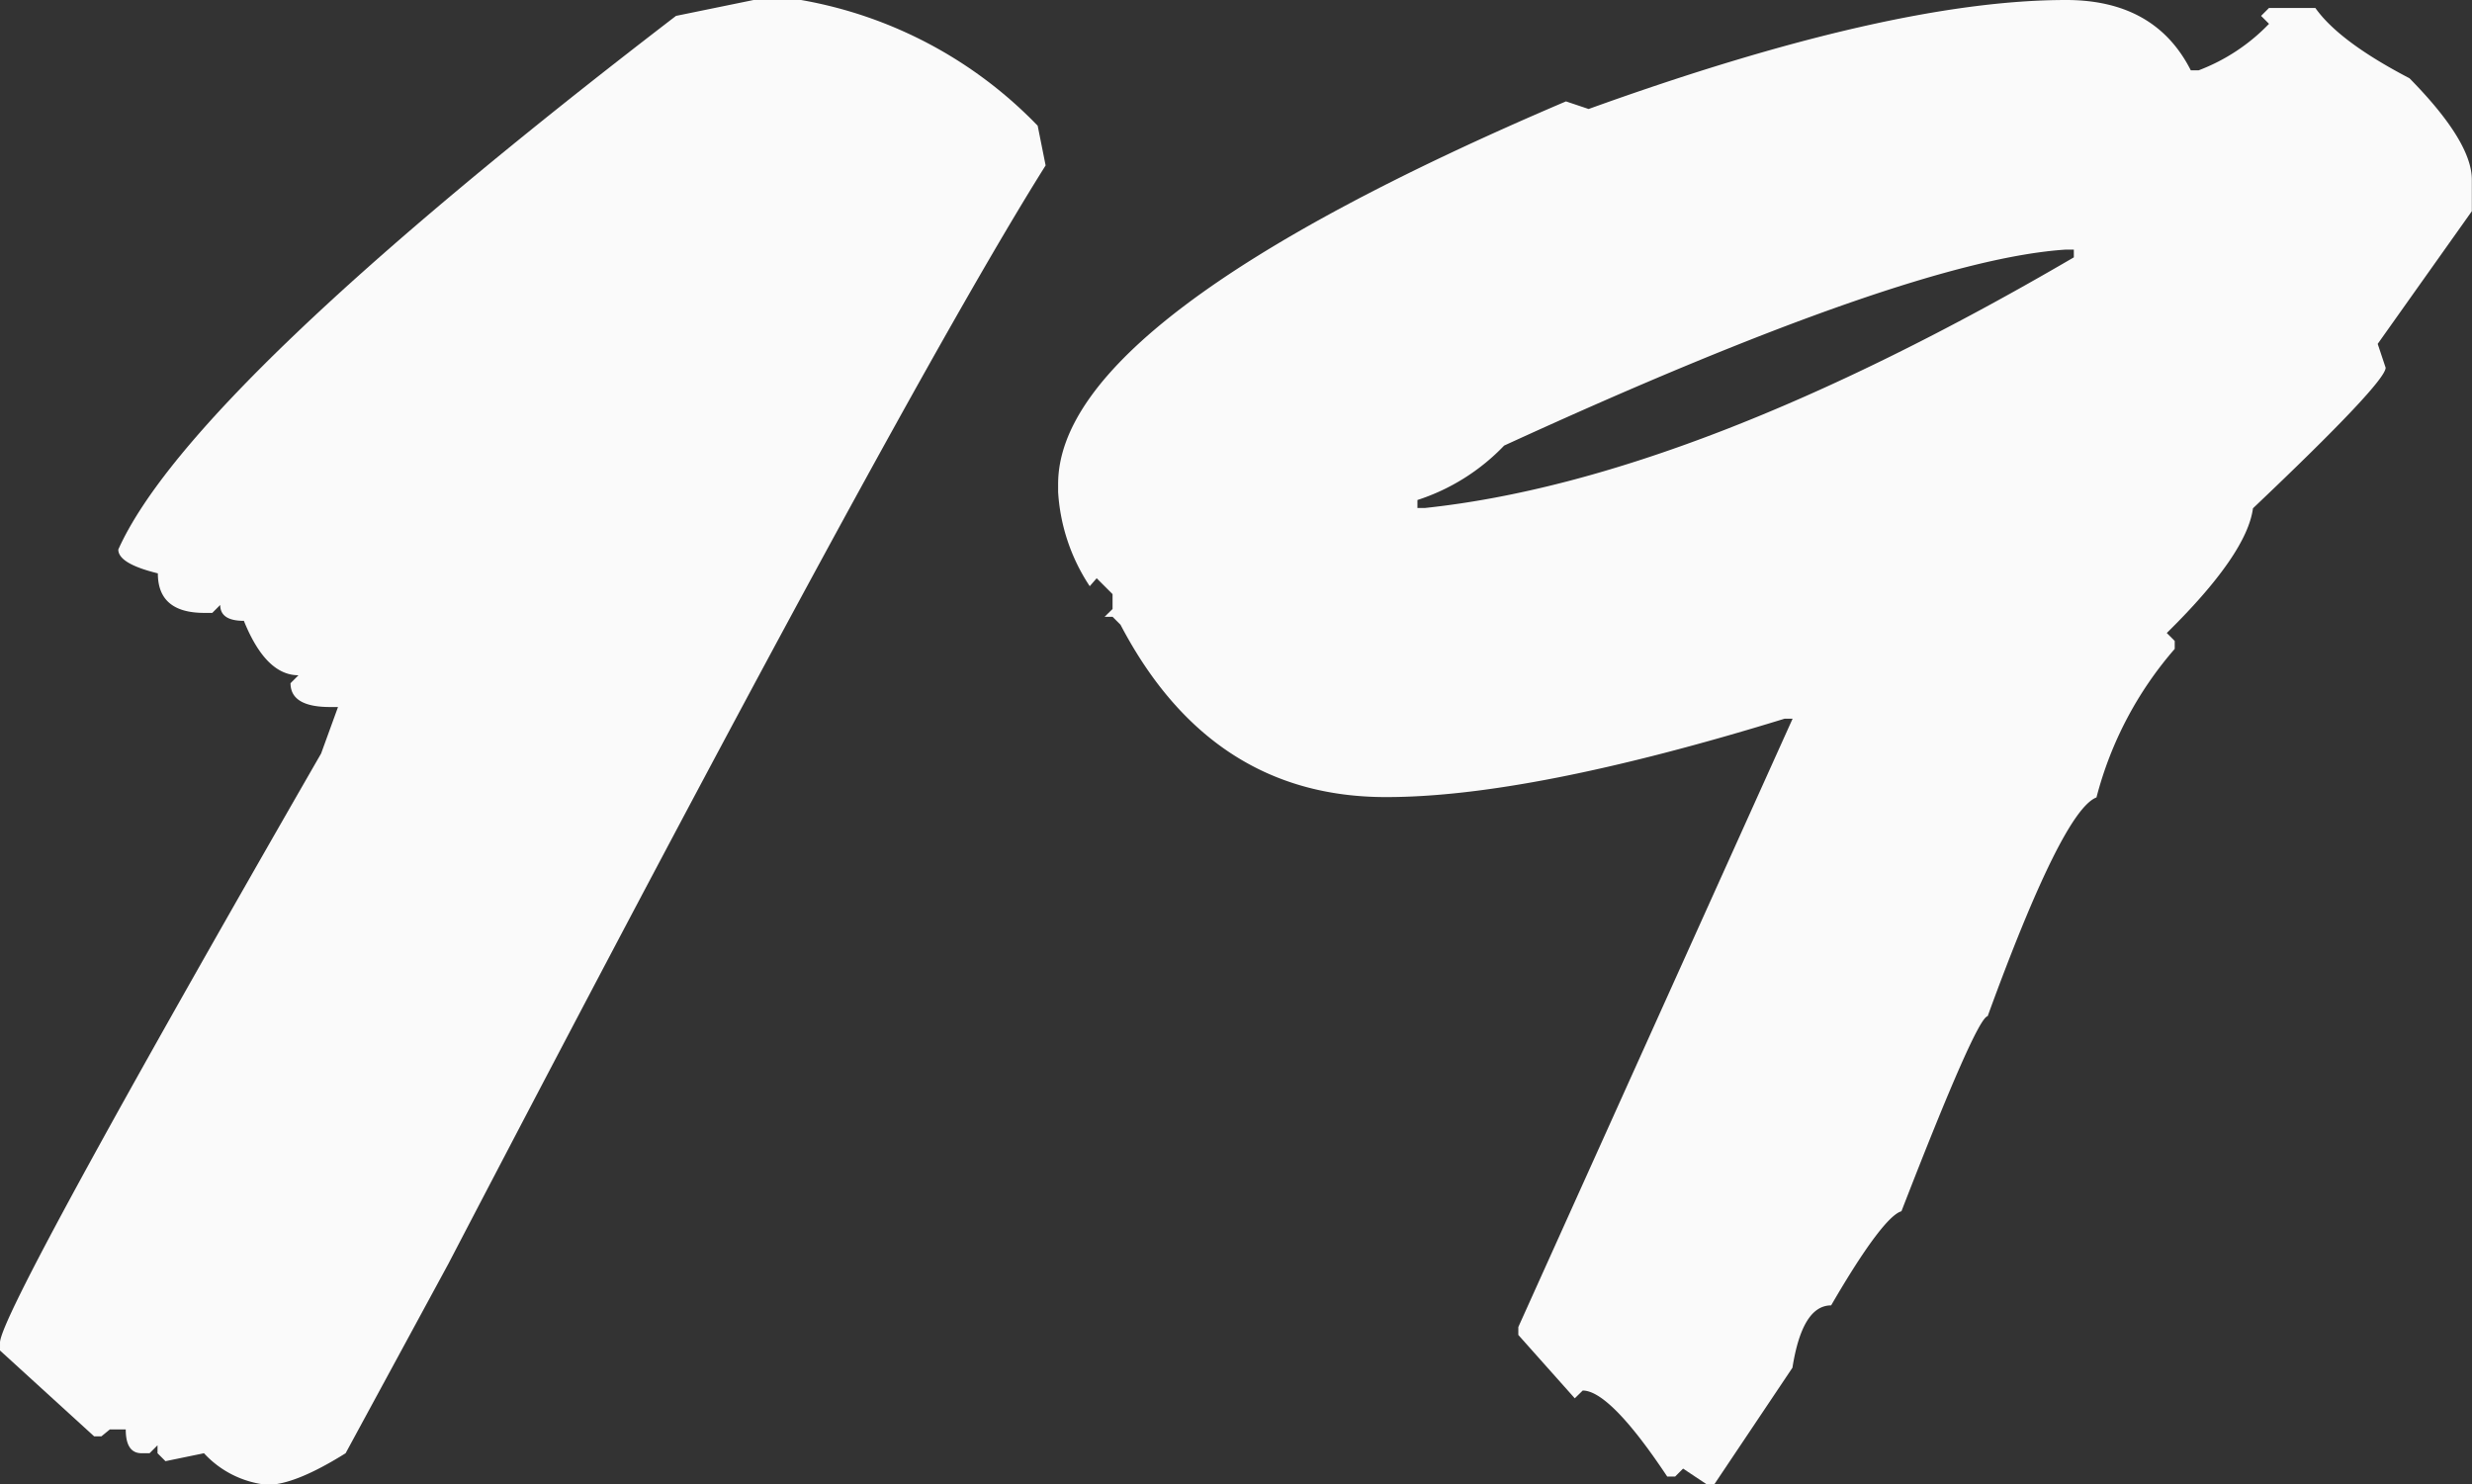 <svg height="87.83" viewBox="0 0 146.27 87.83" width="146.27" xmlns="http://www.w3.org/2000/svg"><rect x="0" y="0" width="146.27" height="87.83" fill="#333333" stroke="none"/><g fill="#fafafa"><path d="m44.59 0h2.81a25.56 25.56 0 0 1 14 7.44l.47 2.35q-8.51 13.53-35.34 65l-6.08 11.21c-2 1.25-3.54 1.87-4.63 1.87a5.87 5.87 0 0 1 -3.75-1.87l-2.28.47-.47-.47v-.47l-.47.47h-.47c-.63 0-.94-.47-.94-1.41h-.94l-.5.41h-.43l-5.57-5.08v-.47q0-1.82 19-34.86l1-2.75h-.47q-2.34 0-2.34-1.41l.47-.47q-1.93 0-3.23-3.22c-.93 0-1.4-.31-1.4-.94l-.47.47h-.47c-1.84 0-2.75-.78-2.75-2.34-1.59-.39-2.34-.86-2.34-1.41q4.25-9.52 33-31.58z"/><path d="m122.25 0q5.27 0 7.38 4.16h.47a11.36 11.36 0 0 0 4.16-2.75l-.47-.47.47-.47h2.74c.94 1.33 2.79 2.71 5.57 4.16q3.69 3.75 3.69 6v1.87l-5.57 7.85.47 1.41q0 .87-7.85 8.32c-.24 1.8-1.93 4.26-5.1 7.38l.47.47v.47a21.68 21.68 0 0 0 -4.63 8.79q-2 .77-6.44 12.95-.65.06-5.1 11.54c-.7.2-2.09 2-4.16 5.57-1.14 0-1.9 1.23-2.29 3.69l-4.63 6.91h-.43l-1.41-.94-.47.47h-.47c-2.26-3.4-3.94-5.09-5-5.09l-.47.46-3.34-3.75v-.47l16.23-36h-.47q-15.1 4.65-23.6 4.64-10.36 0-15.7-10.2l-.47-.47h-.47l.47-.46v-.88l-.94-.94-.41.47a11.31 11.31 0 0 1 -1.87-5.57v-.47q-.01-9.84 30.05-22.65l1.34.45q17.88-6.45 28.25-6.45zm-38.38 29.59v.47h.46q15.89-1.69 38.38-14.83v-.46h-.46q-9.25.59-33.25 11.6a12.38 12.38 0 0 1 -5.13 3.22z"/></g></svg>